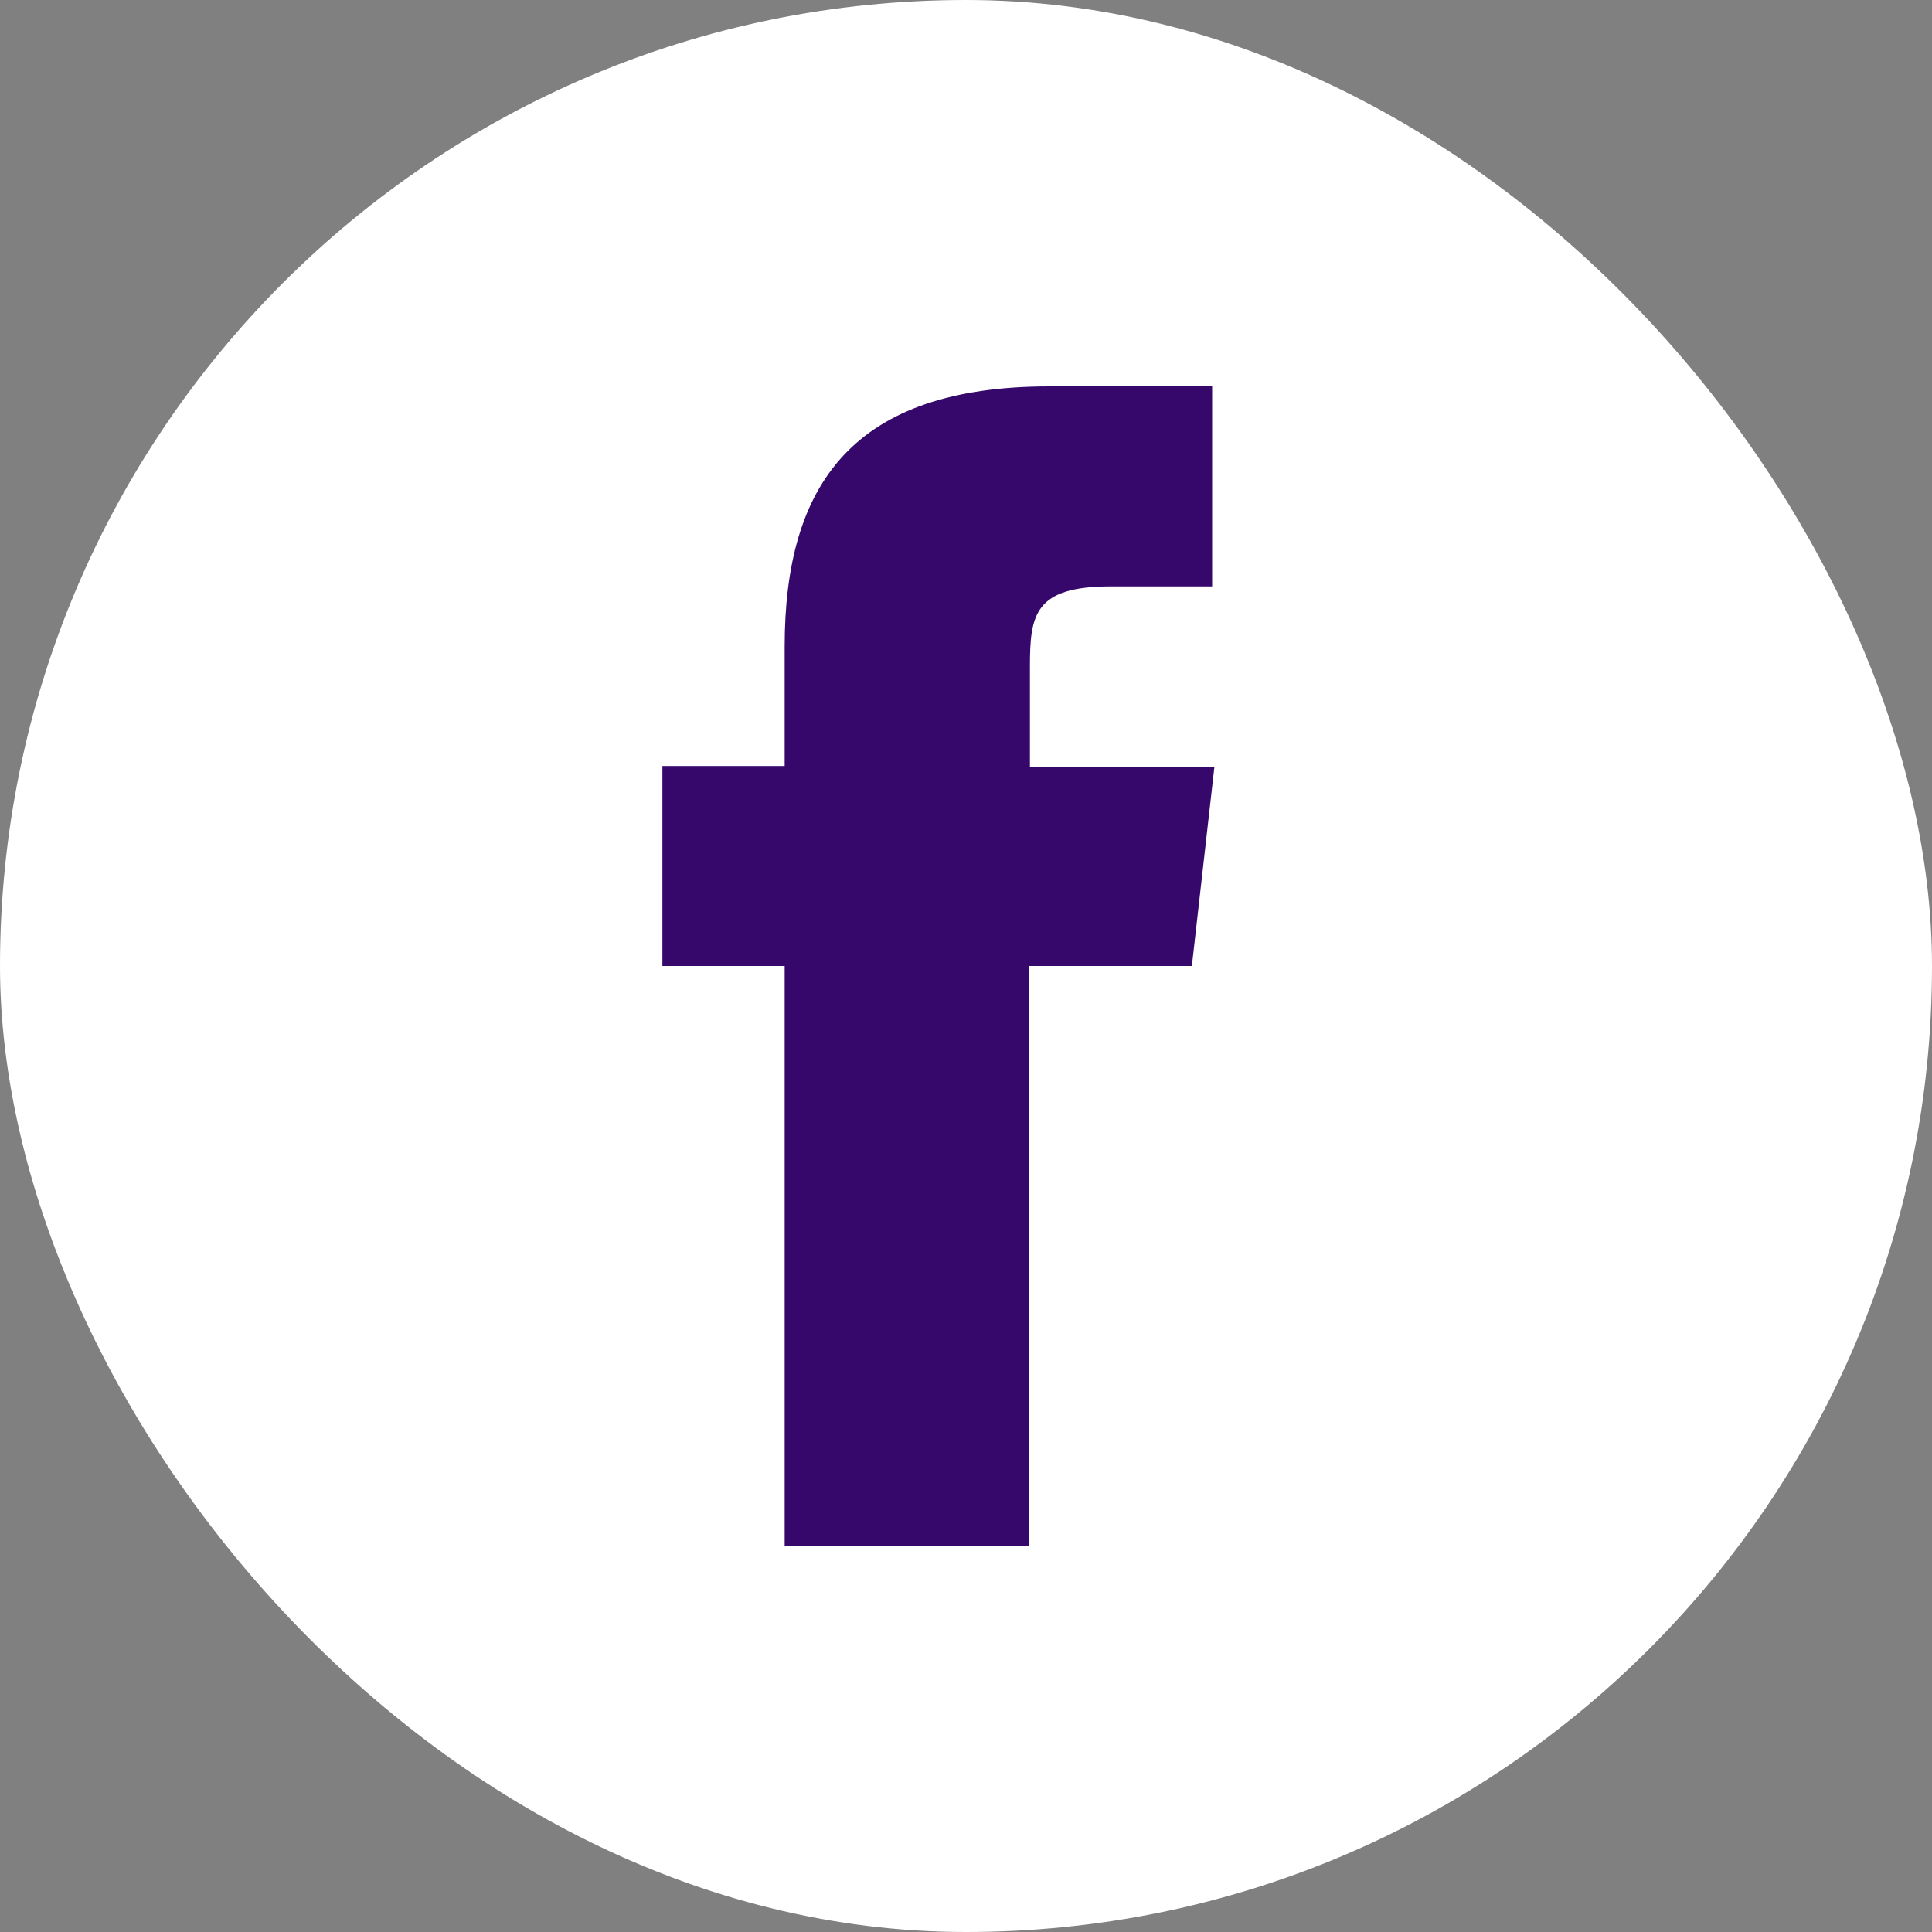 <svg width="35" height="35" viewBox="0 0 35 35" fill="none" xmlns="http://www.w3.org/2000/svg">
<rect x="0" y="0" width="35" height="35" fill="#808080" stroke="none"/>
<rect width="35" height="35" rx="17.5" fill="white"/>
<path d="M18.644 28H14.215V17.5H12V13.877H14.215V11.712C14.215 8.759 15.465 7 19.011 7H21.959V10.623H20.125C18.739 10.623 18.658 11.134 18.658 12.079V13.891H22L21.592 17.5H18.644V28Z" fill="#36086B"/>
</svg>
